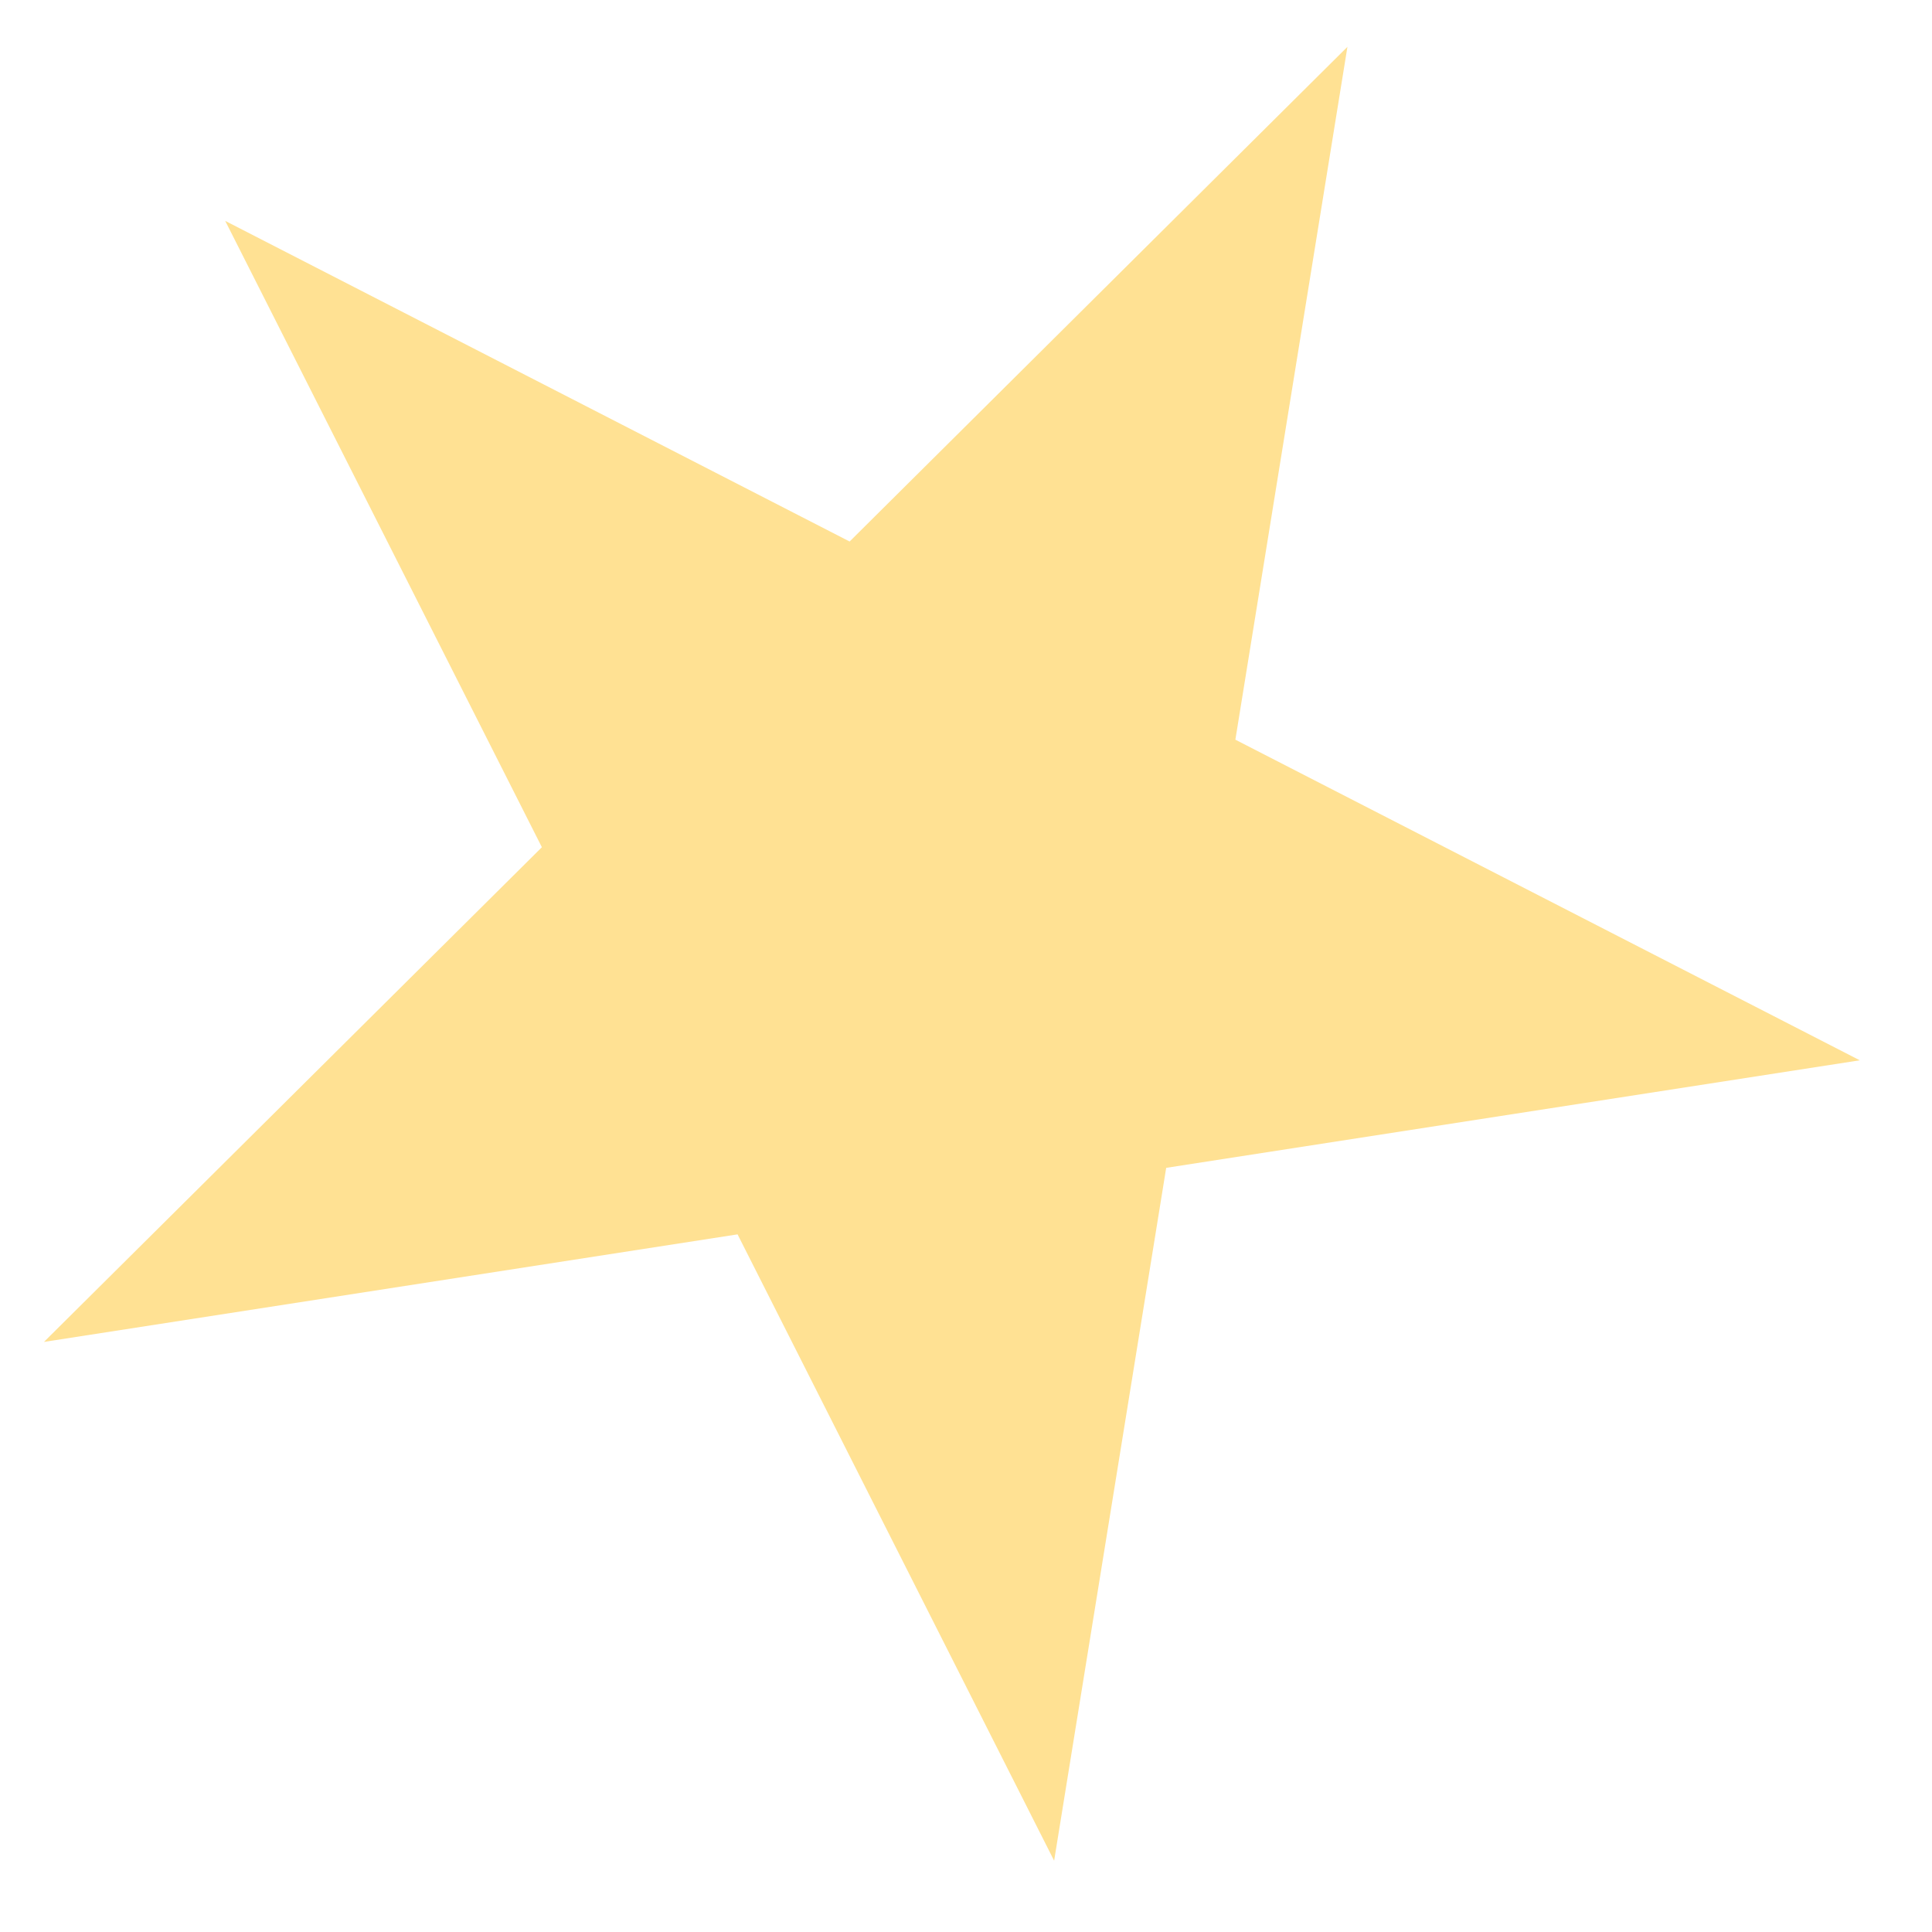 <svg width="21" height="21" viewBox="0 0 21 21" fill="none" xmlns="http://www.w3.org/2000/svg">
<path d="M2.448 2.401L9.235 5.886L14.646 0.509L13.428 8.04L20.215 11.525L12.676 12.694L11.458 20.225L8.017 13.417L0.478 14.586L5.89 9.209L2.448 2.401Z" fill="#FFE193"/>
</svg>
